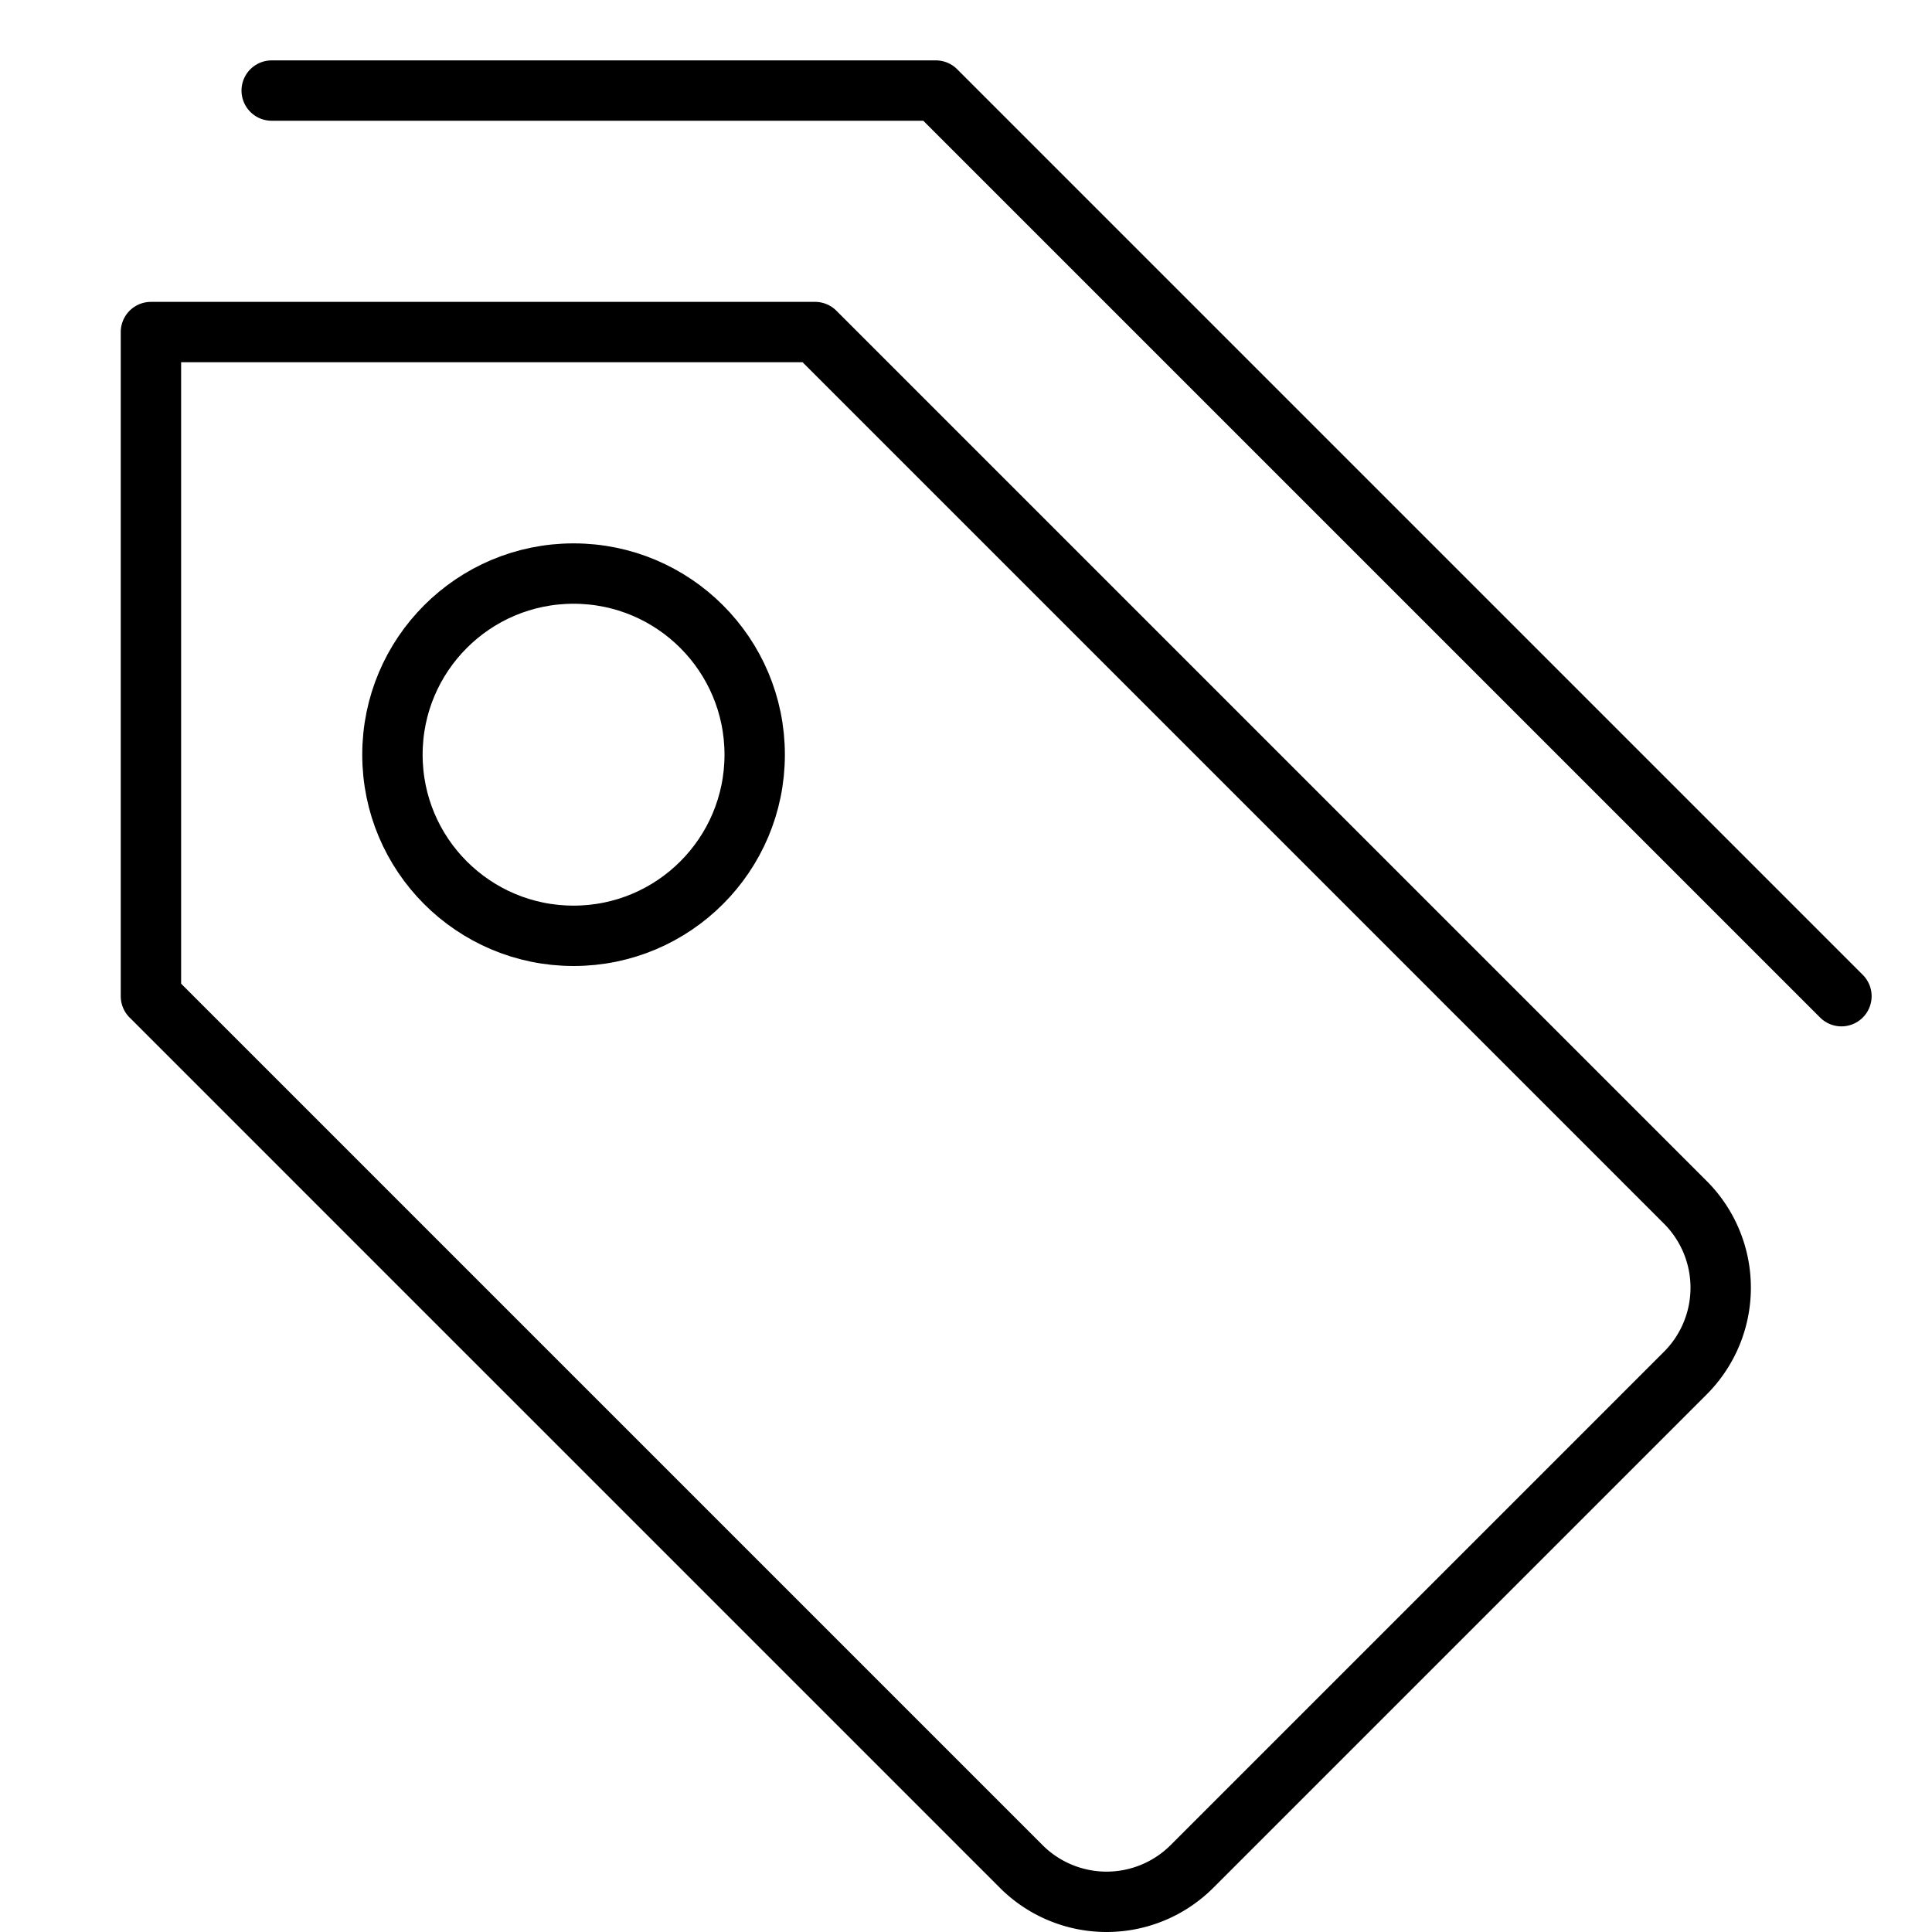 <svg xmlns="http://www.w3.org/2000/svg" viewBox="0 0 32 32"><title>tags stack</title><g stroke-linecap="round" stroke-width="1" fill="none" stroke="#000000" stroke-linejoin="round" class="nc-icon-wrapper" transform="translate(0.5 0.5)"><path d="M19.243,30.414l8.171-8.171a2,2,0,0,0,0-2.829L13,5H2V16L16.414,30.414A2,2,0,0,0,19.243,30.414Z"></path> <polyline points="30 16 15 1 4 1" stroke="#000000"></polyline> <circle cx="9" cy="12" r="3" stroke="#000000"></circle></g></svg>